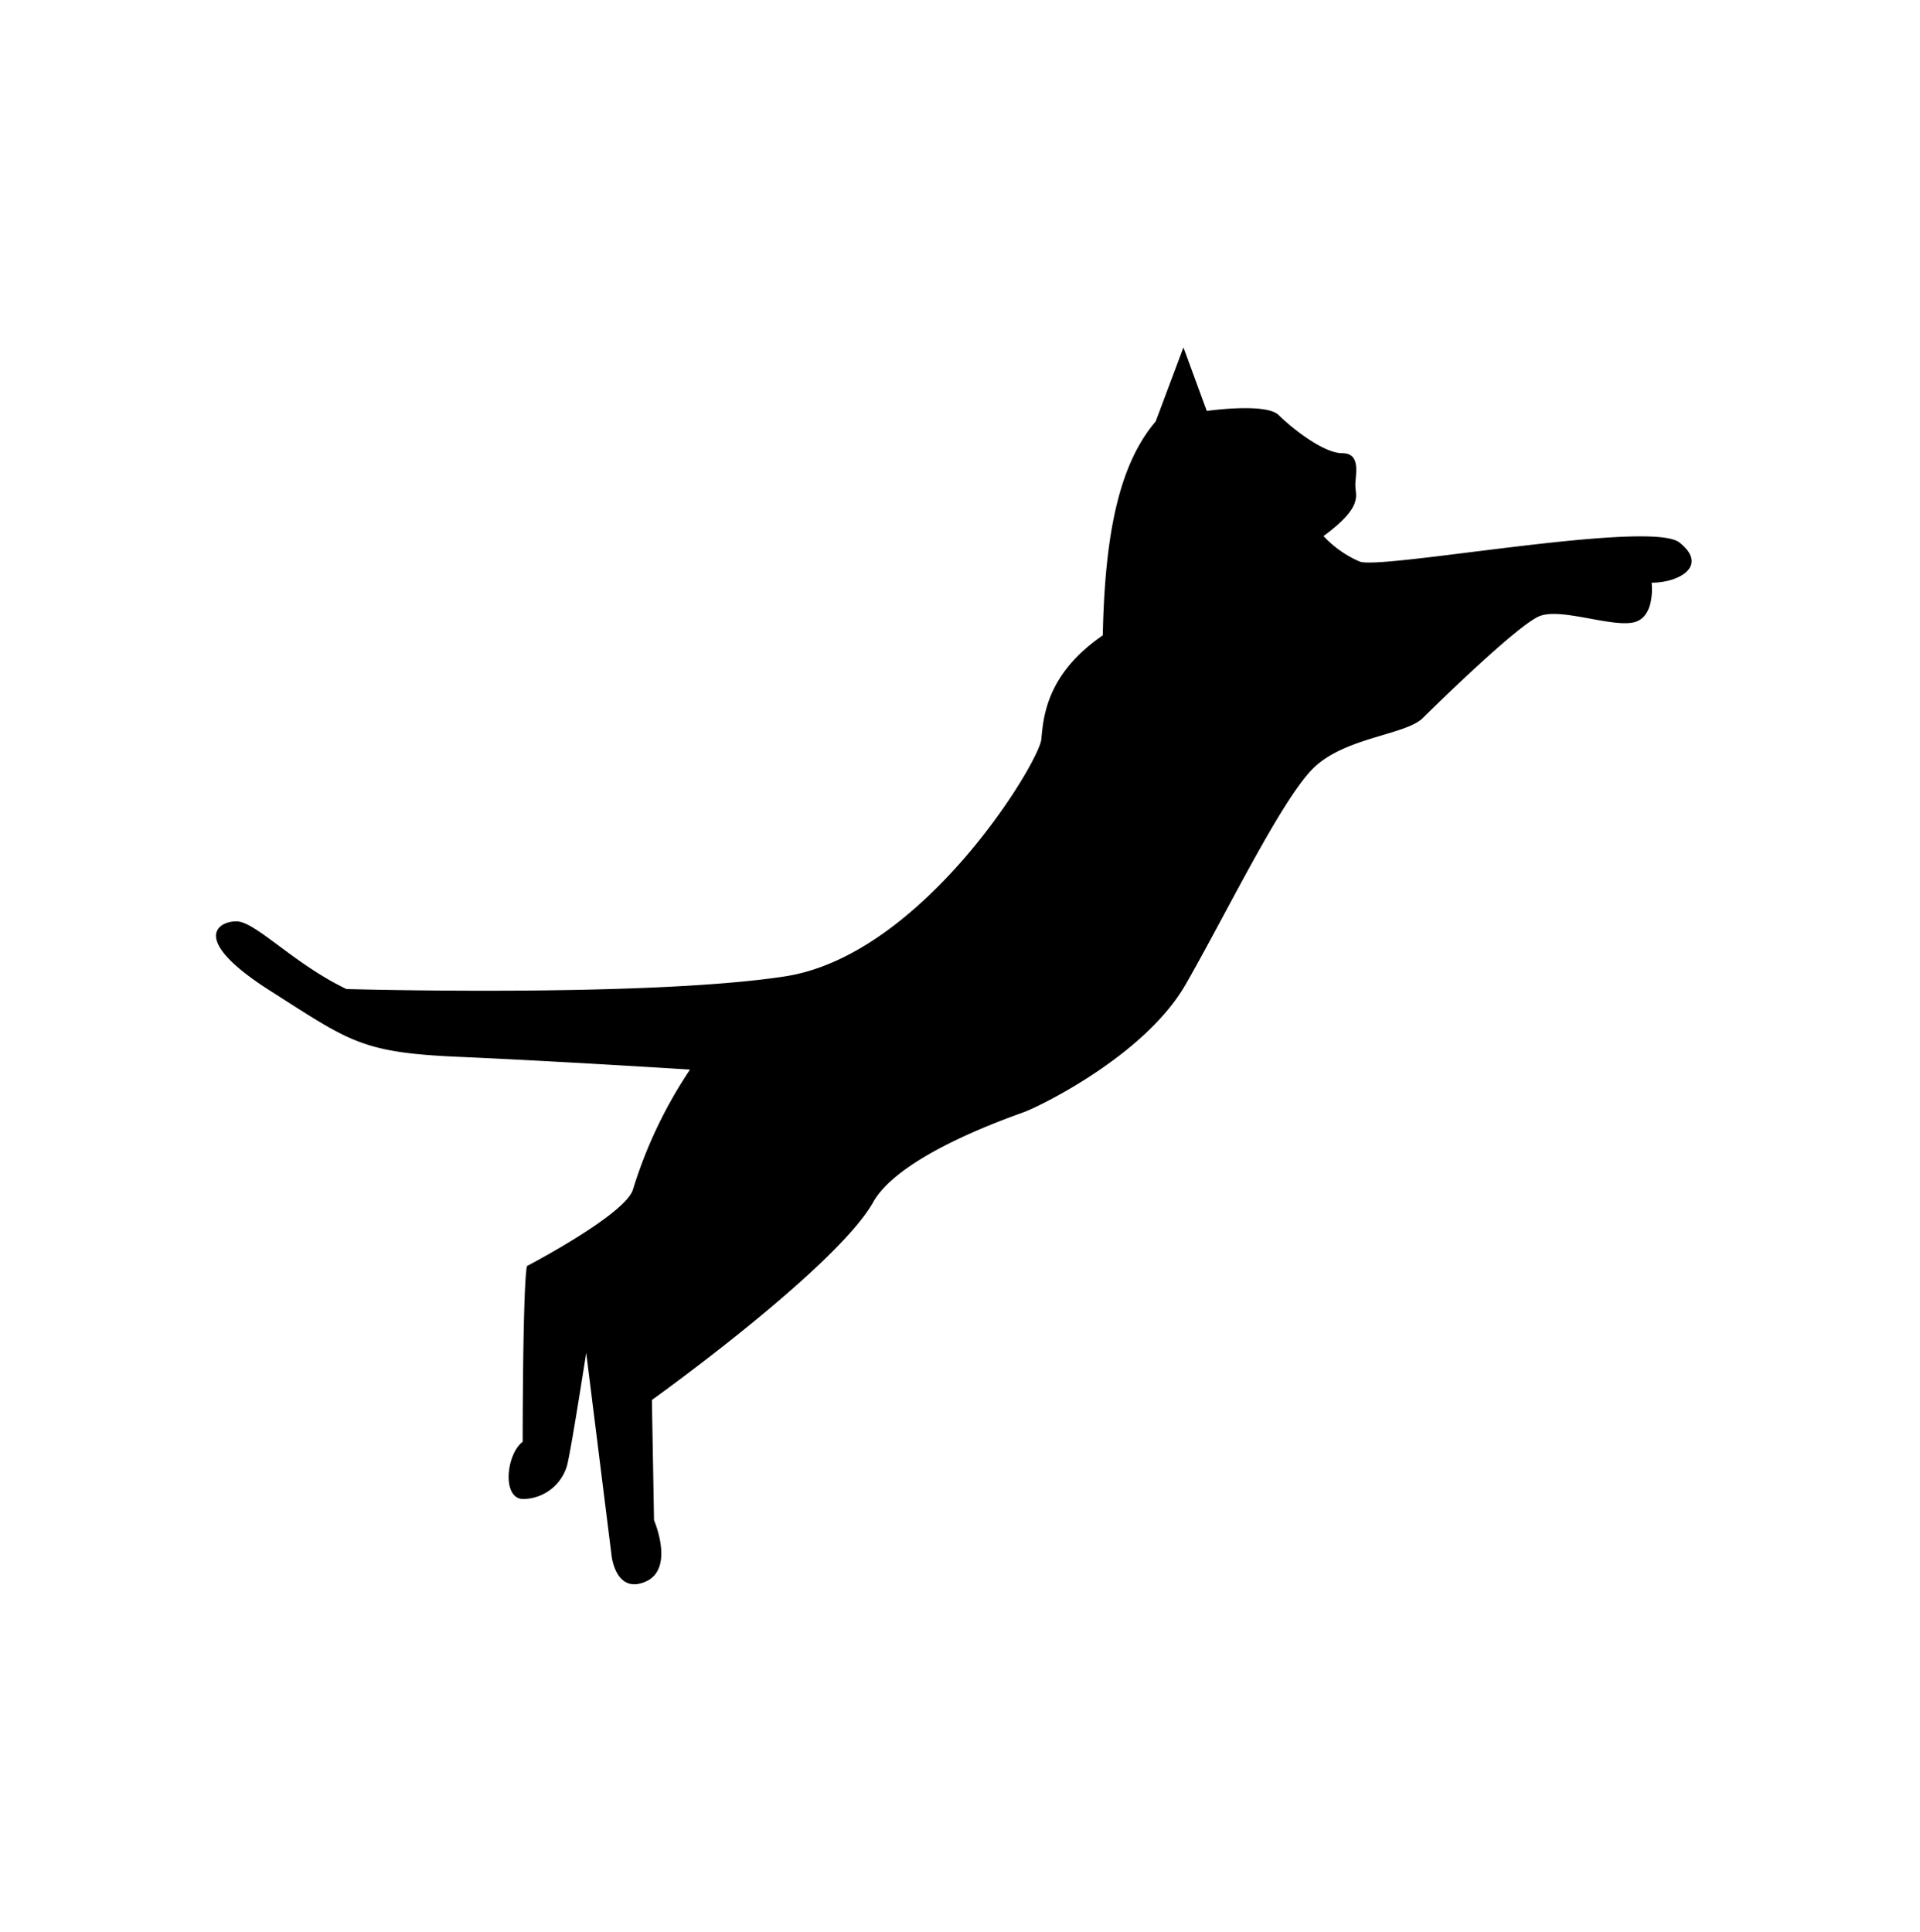 <svg xmlns="http://www.w3.org/2000/svg" viewBox="0 0 207.55 208.9"><title>LOGO_CATWALK</title><g id="Calque_3" data-name="Calque 3"><path d="M130.45,44.43l-2.52-6.87-3,8c-3.89,4.58-5.49,11.91-5.72,23.13-6,4.12-6.42,8.7-6.64,11.22s-12.83,23.36-27.71,25.65-47.41,1.37-47.41,1.37c-5.72-2.74-9.84-7.32-11.9-7.32s-5,2,3.66,7.51,9.85,6.68,20.38,7.14,25,1.38,25,1.38a49.27,49.27,0,0,0-6.18,13c-.92,2.75-11.45,8.24-11.45,8.24-.46,2.29-.46,19-.46,19-1.83,1.37-2.29,6.41.23,6.18a5,5,0,0,0,4.58-3.66c.46-1.83,2.06-12.14,2.06-12.14l2.75,22s.46,4.12,3.66,2.74.92-6.64.92-6.64l-.23-13s20.15-14.43,24-21.53c3-5,14.43-8.93,16.26-9.61s13.06-6.19,17.41-13.74,10.53-20.38,14-23.59,9.84-3.44,11.68-5.27,10.3-10.07,12.59-11,7.56,1.15,10.08.69S178.54,63,178.54,63c3,0,6.18-1.84,3-4.35s-32.28,3-34.57,2.06a11.61,11.61,0,0,1-3.9-2.75c4.35-3.21,3.44-4.35,3.44-5.5S147.16,49,145.1,49s-5.49-2.75-6.87-4.12S130.45,44.43,130.45,44.43Z"/></g></svg>